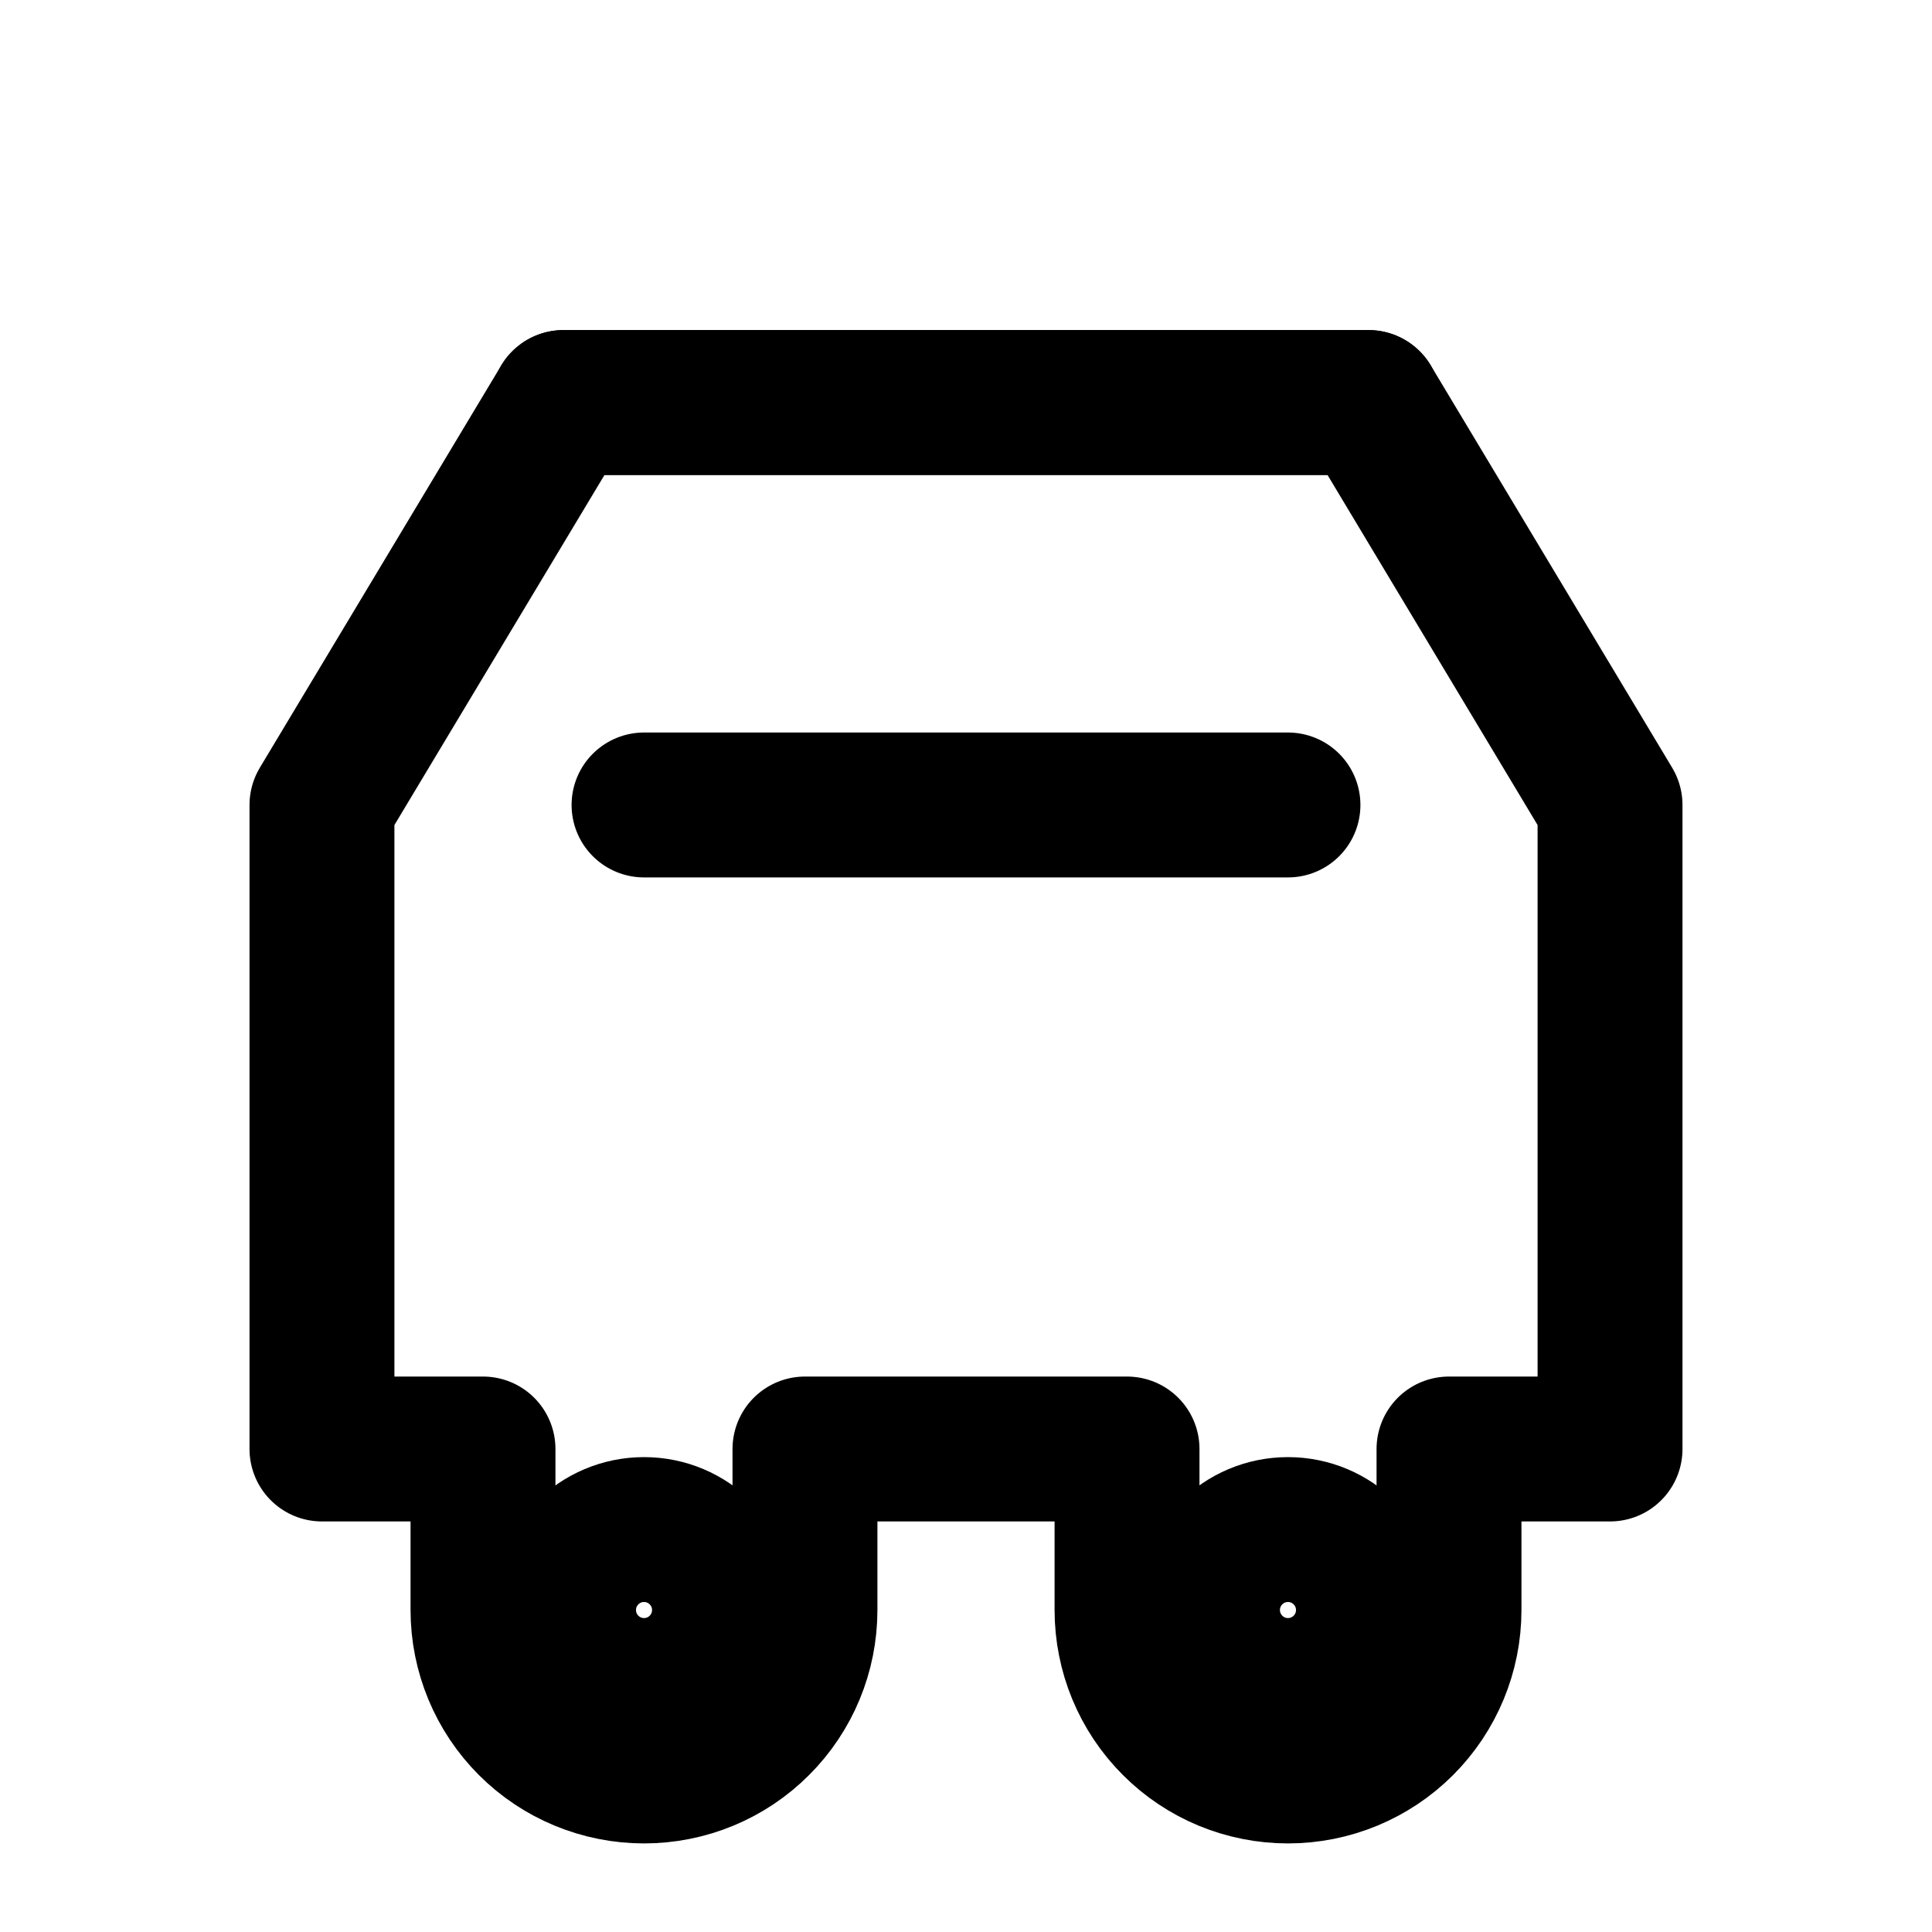 <svg width="20" height="20" viewBox="0 0 20 20" fill="none" xmlns="http://www.w3.org/2000/svg">
  <path d="M16.667 8.333L14.167 4.167H5.833L3.333 8.333V15H5V16.667C5 17.109 5.176 17.533 5.488 17.845C5.801 18.158 6.225 18.333 6.667 18.333C7.109 18.333 7.533 18.158 7.845 17.845C8.158 17.533 8.333 17.109 8.333 16.667V15H11.667V16.667C11.667 17.109 11.842 17.533 12.155 17.845C12.467 18.158 12.891 18.333 13.333 18.333C13.775 18.333 14.199 18.158 14.512 17.845C14.824 17.533 15 17.109 15 16.667V15H16.667V8.333Z" stroke="currentColor" stroke-width="1.5" stroke-linecap="round" stroke-linejoin="round"/>
  <path d="M6.667 8.333H13.333" stroke="currentColor" stroke-width="1.5" stroke-linecap="round" stroke-linejoin="round"/>
  <path d="M5.833 4.167H14.167" stroke="currentColor" stroke-width="1.5" stroke-linecap="round" stroke-linejoin="round"/>
  <circle cx="6.667" cy="16.667" r="0.833" stroke="currentColor" stroke-width="1.5"/>
  <circle cx="13.333" cy="16.667" r="0.833" stroke="currentColor" stroke-width="1.5"/>
</svg> 